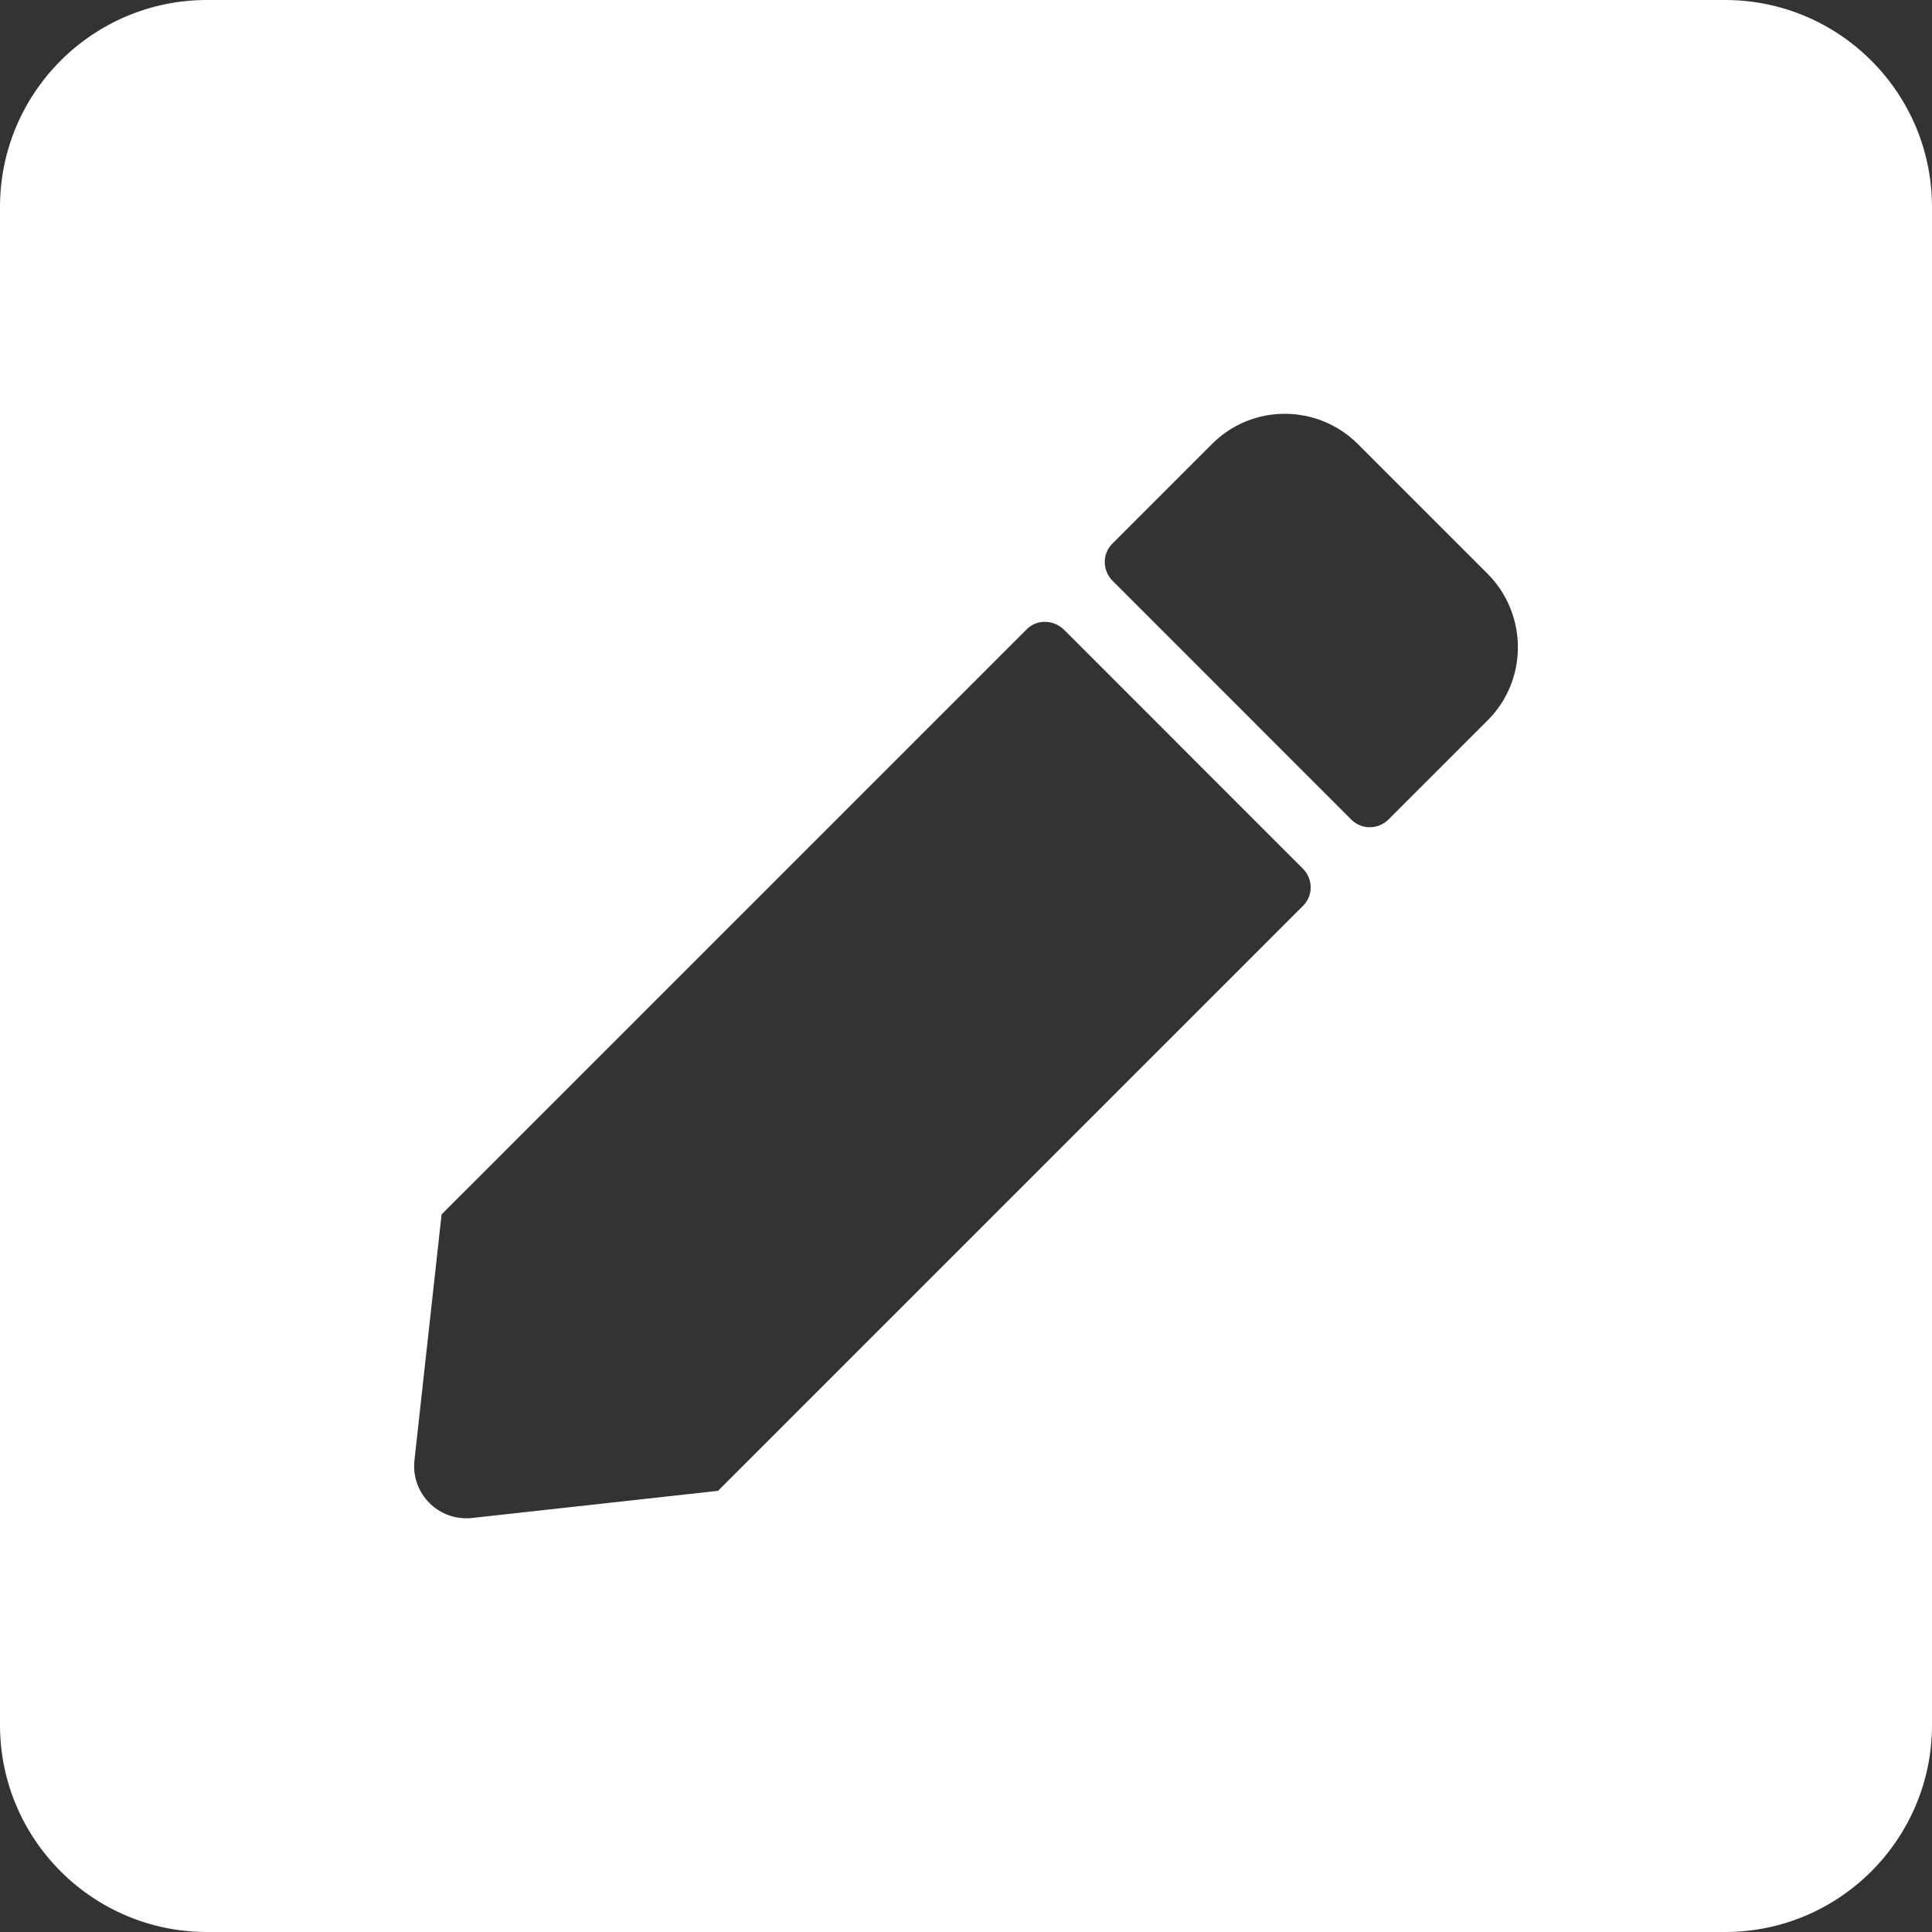 <svg width="46" height="46" viewBox="0 0 46 46" fill="none" xmlns="http://www.w3.org/2000/svg">
<rect x="0" y="0" width="46" height="46" fill="#333333" stroke="none"/>
<path d="M41.071 46H4.929C2.208 46 0 43.792 0 41.071V4.929C0 2.208 2.208 0 4.929 0H41.071C43.792 0 46 2.208 46 4.929V41.071C46 43.792 43.792 46 41.071 46ZM24.448 14.981L10.514 28.914L9.867 34.777C9.785 35.558 10.442 36.225 11.233 36.143L17.096 35.496L31.029 21.562C31.266 21.326 31.266 20.936 31.029 20.69L25.331 14.991C25.074 14.745 24.684 14.745 24.448 14.981ZM35.424 13.666L32.334 10.576C31.368 9.611 29.808 9.611 28.853 10.576L26.481 12.948C26.245 13.184 26.245 13.574 26.481 13.82L32.179 19.519C32.416 19.755 32.806 19.755 33.052 19.519L35.424 17.147C36.379 16.192 36.379 14.632 35.424 13.666Z" fill="white"/>
</svg>

